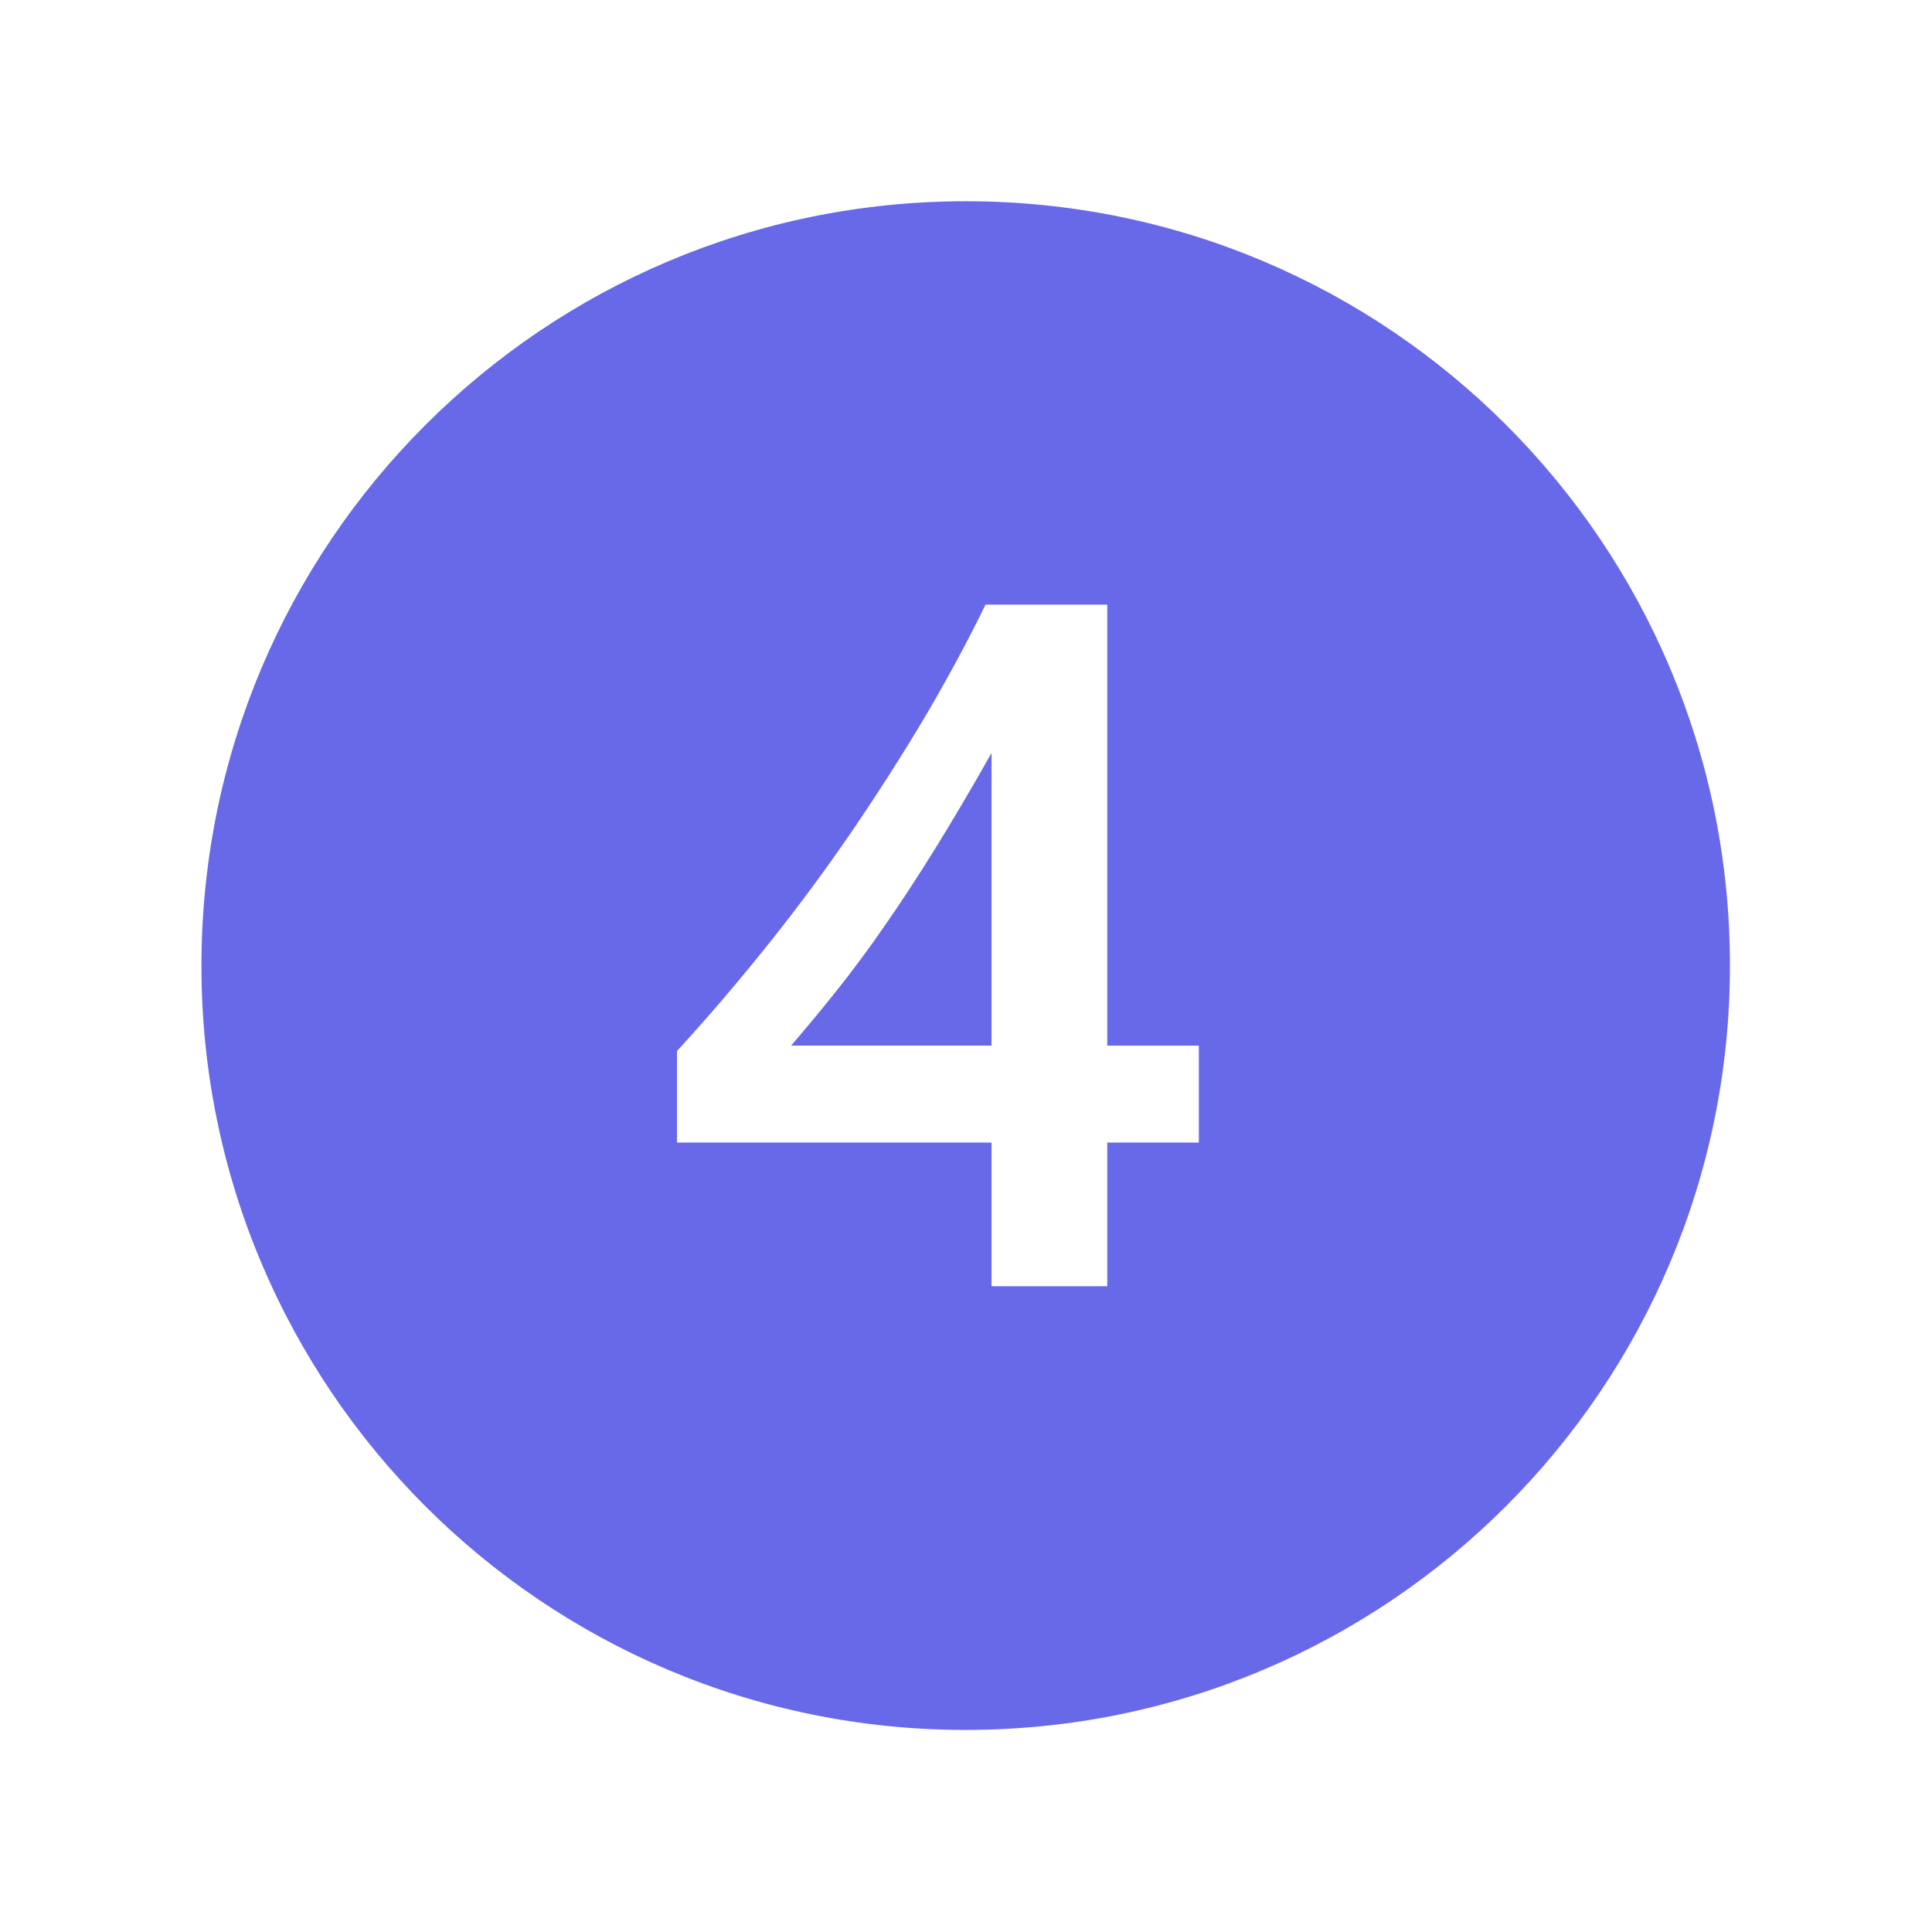 <svg width="96" height="96" xmlns="http://www.w3.org/2000/svg" xmlns:xlink="http://www.w3.org/1999/xlink" overflow="hidden"><defs><clipPath id="clip0"><rect x="993" y="417" width="96" height="96"/></clipPath></defs><g clip-path="url(#clip0)" transform="translate(-993 -417)"><path d="M1036.96 463C1036.19 464.118 1035.42 465.151 1034.67 466.1 1033.92 467.049 1033.13 468 1032.31 468.955L1042.27 468.955 1042.27 454.416C1041.23 456.253 1040.28 457.864 1039.42 459.247 1038.56 460.63 1037.74 461.881 1036.96 463Z" fill="#6769E9"/><path d="M1040.99 427C1020.01 426.999 1003.01 444.003 1003.01 464.979 1003 485.955 1020.01 502.959 1040.98 502.96 1061.96 502.961 1078.96 485.957 1078.96 464.981 1078.96 464.981 1078.96 464.98 1078.96 464.98 1078.97 444.014 1061.99 427.009 1041.02 427 1041.01 427 1041 427 1040.99 427ZM1052.57 473.773 1048.02 473.773 1048.02 480.912 1042.27 480.912 1042.27 473.773 1026.64 473.773 1026.64 469.225C1028.18 467.542 1029.7 465.771 1031.18 463.912 1032.67 462.053 1034.06 460.166 1035.37 458.251 1036.67 456.336 1037.89 454.433 1039.01 452.54 1040.12 450.647 1041.11 448.816 1041.97 447.045L1048.02 447.045 1048.02 468.959 1052.57 468.959Z" fill="#6769E9"/></g></svg>